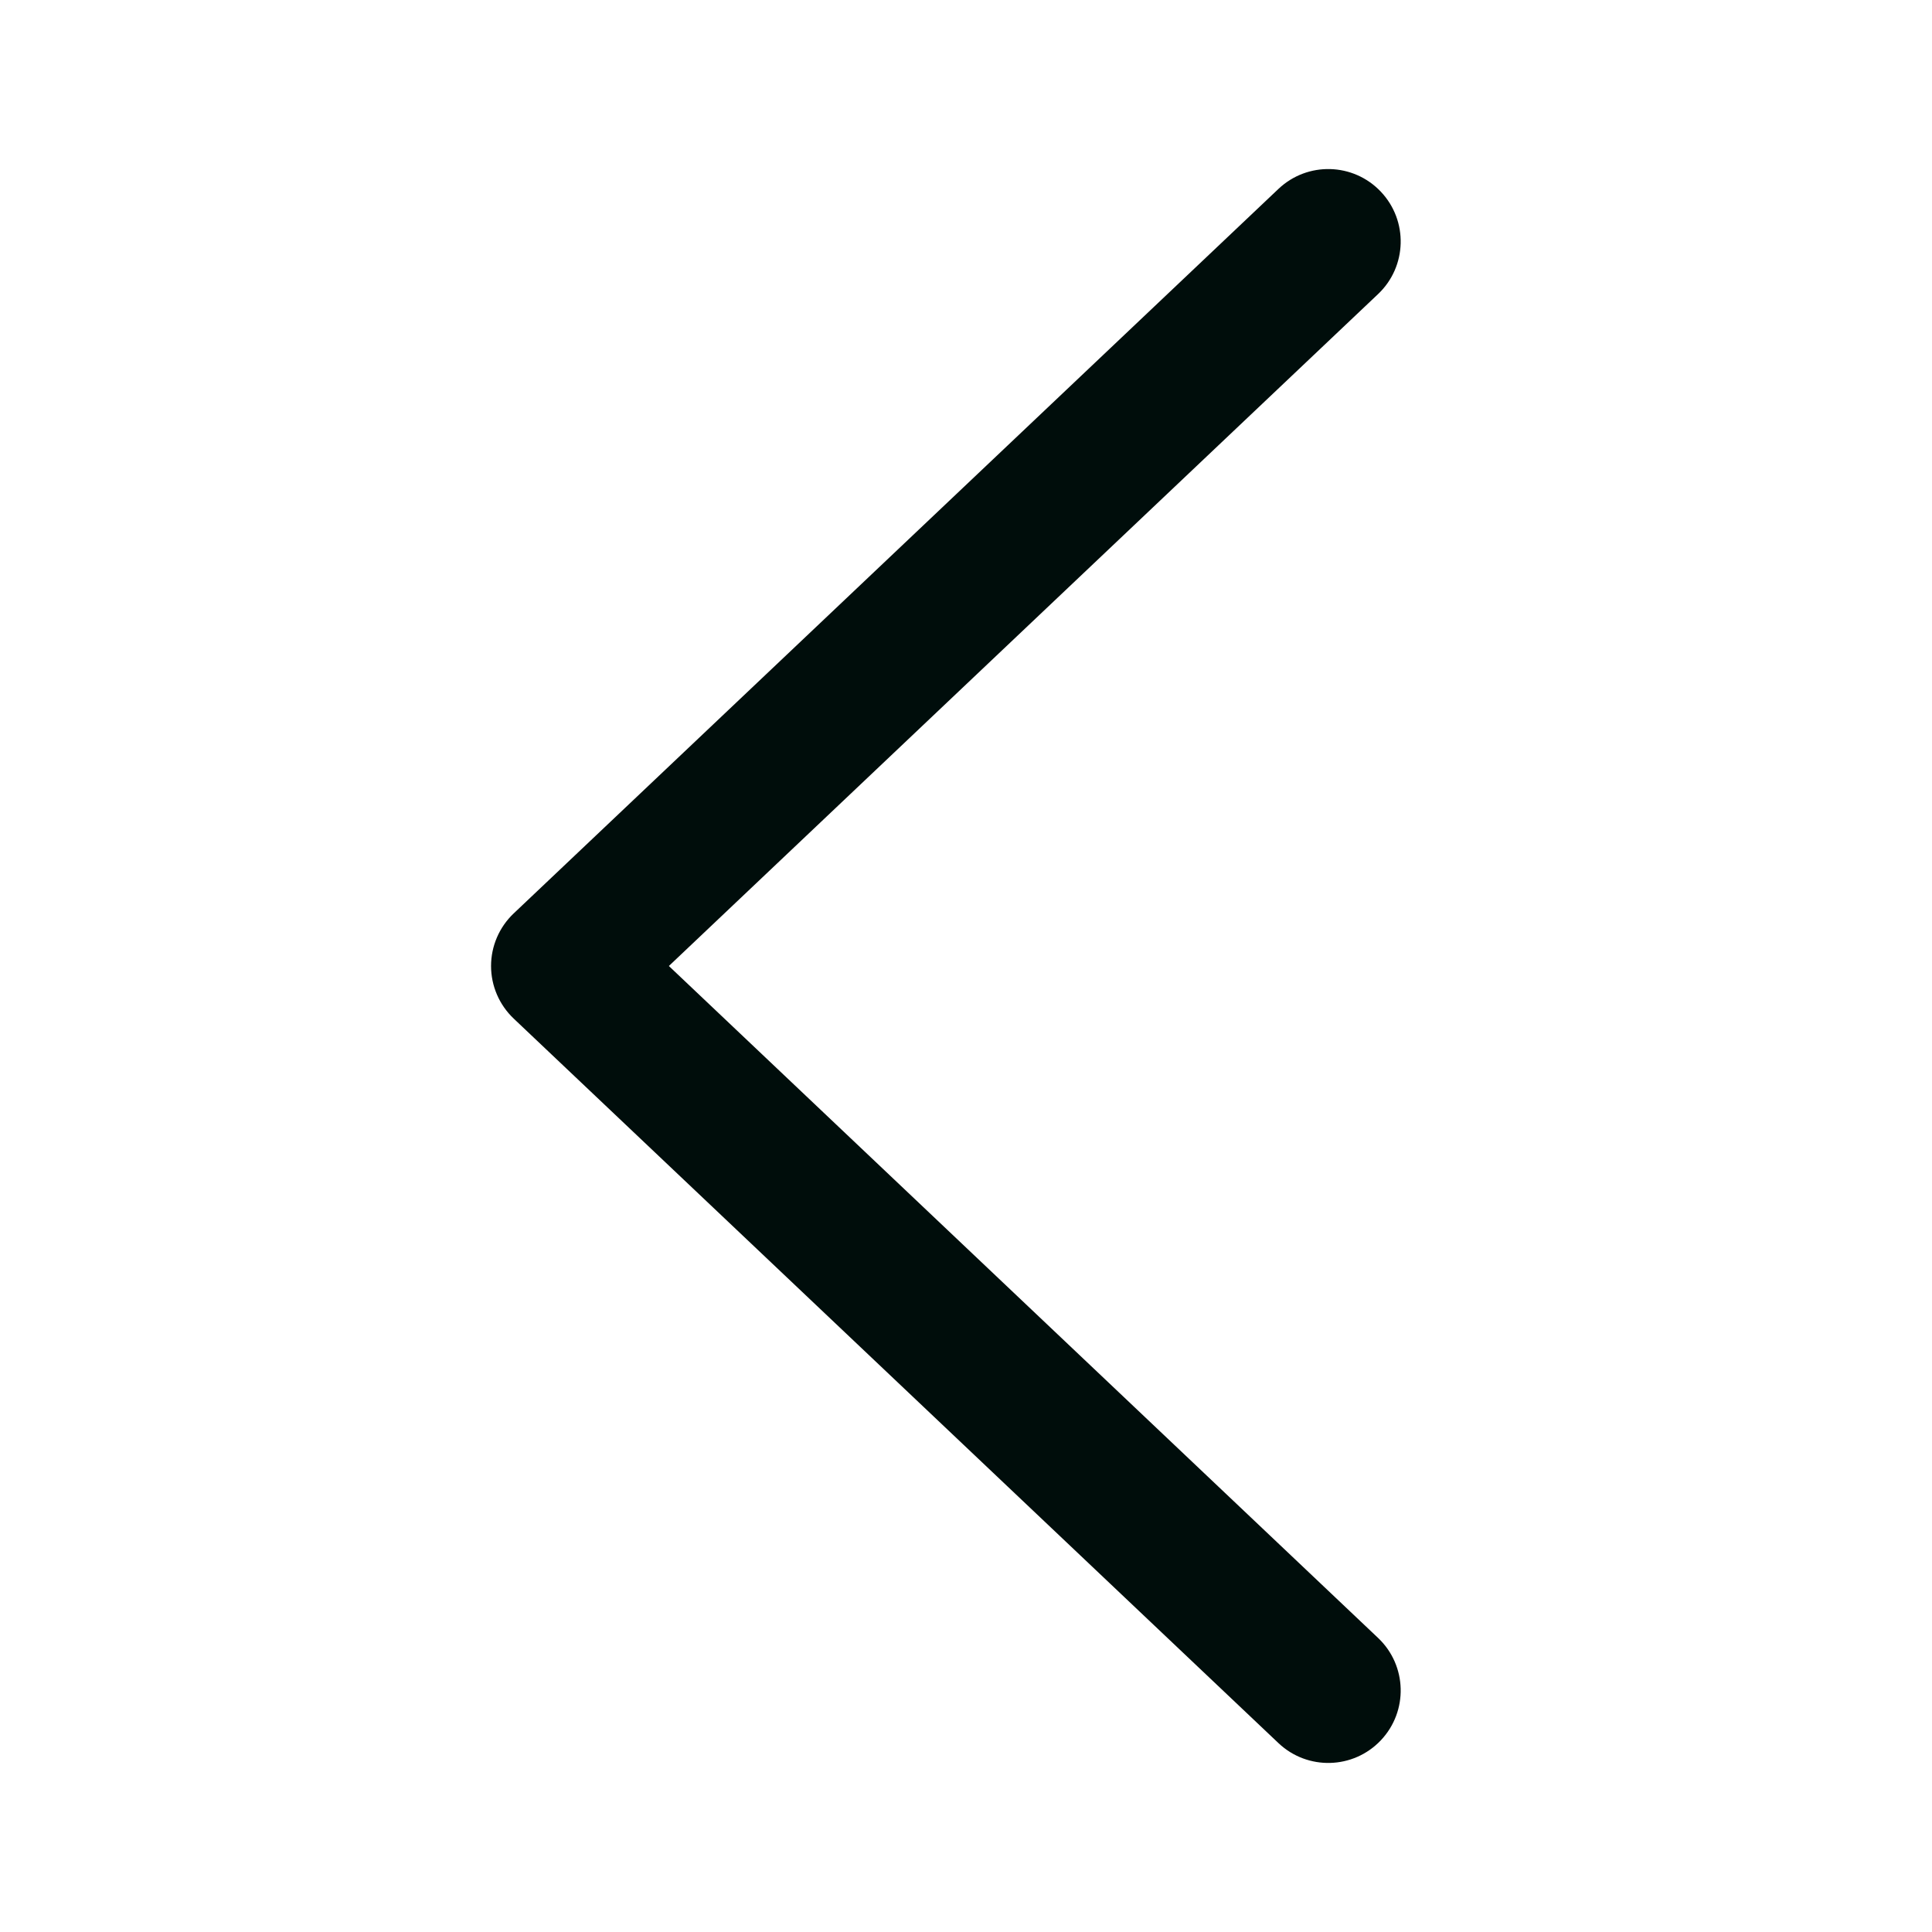 <svg width="24" height="24" viewBox="0 0 24 24" fill="none" xmlns="http://www.w3.org/2000/svg">
<path fill-rule="evenodd" clip-rule="evenodd" d="M17.153 2.381C17.495 2.742 17.48 3.311 17.119 3.653L8.309 12L17.119 20.347C17.48 20.689 17.495 21.258 17.153 21.619C16.811 21.98 16.242 21.995 15.881 21.653L6.381 12.653C6.202 12.483 6.1 12.247 6.1 12C6.1 11.753 6.202 11.517 6.381 11.347L15.881 2.347C16.242 2.005 16.811 2.02 17.153 2.381Z" fill="#000D0B"/>
</svg>
